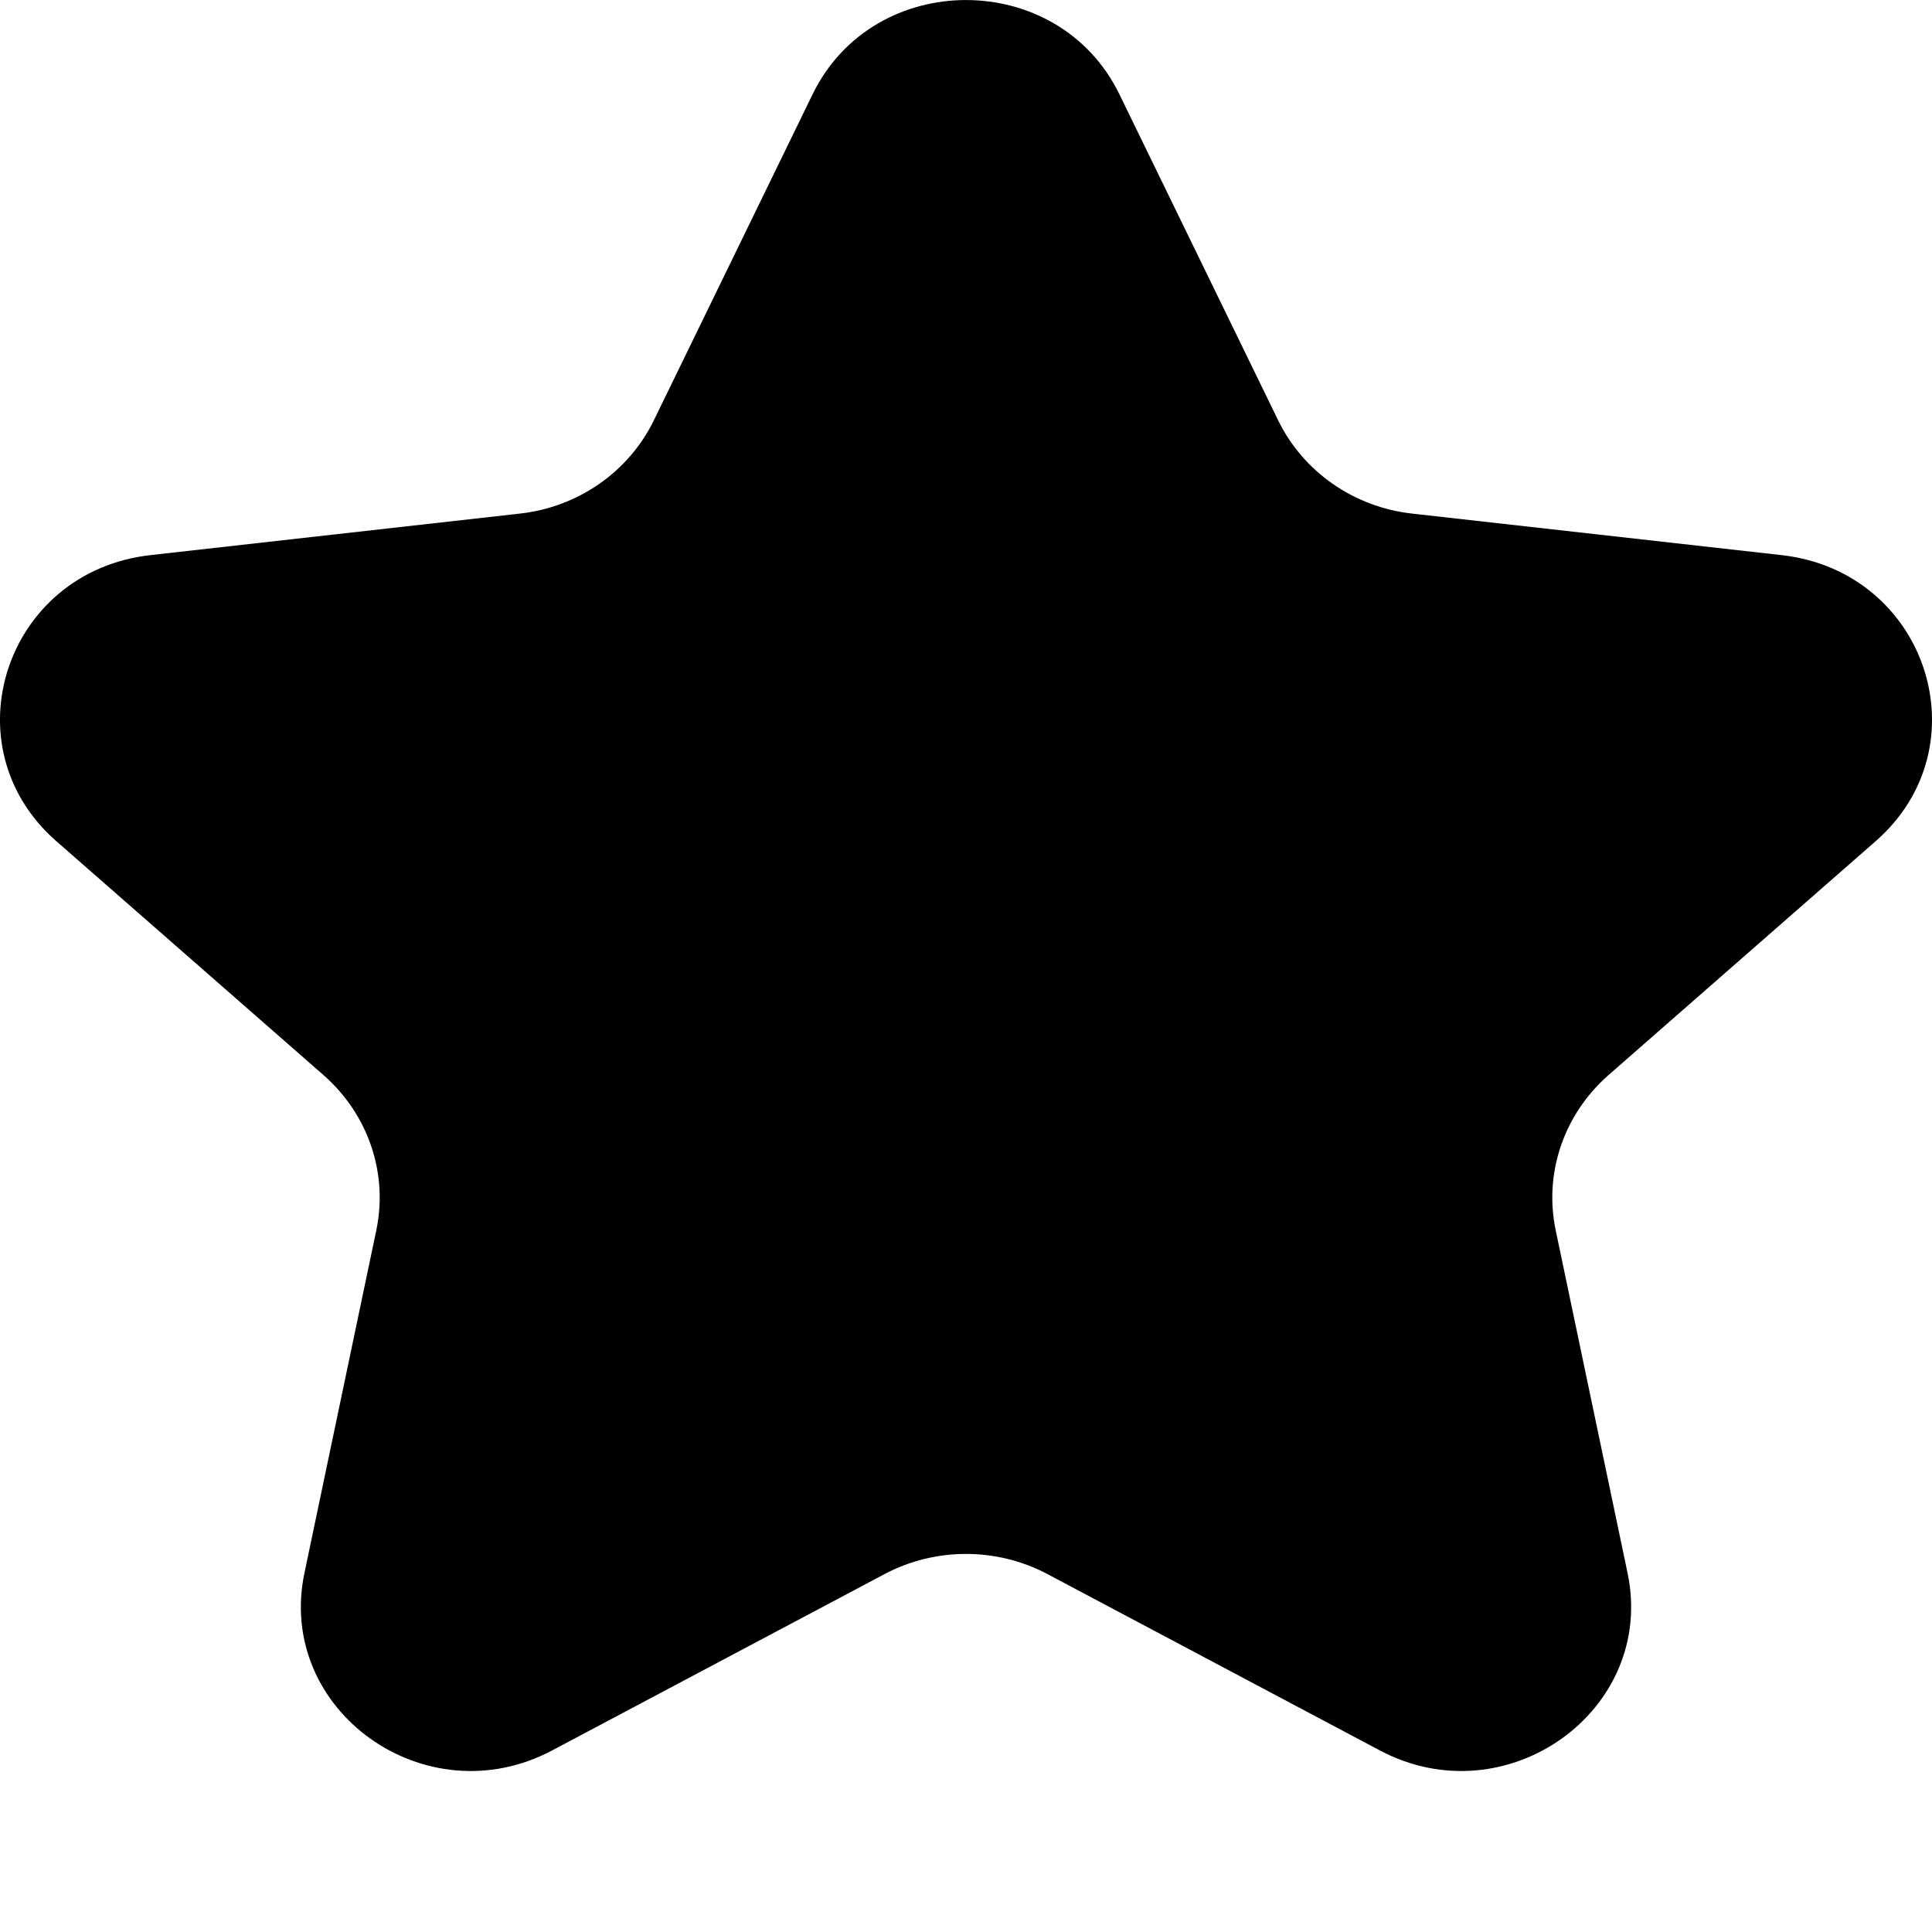 <svg width="12" height="12" viewBox="0 0 12 12" fill="none" xmlns="http://www.w3.org/2000/svg">
<path d="M5.047 0.586C5.427 -0.195 6.573 -0.195 6.953 0.586L7.939 2.611C8.095 2.931 8.41 3.15 8.771 3.19L11.066 3.448C11.967 3.549 12.324 4.634 11.651 5.224L9.989 6.679C9.713 6.922 9.588 7.288 9.663 7.643L10.109 9.77C10.288 10.623 9.357 11.29 8.57 10.872L6.506 9.777C6.191 9.61 5.809 9.61 5.494 9.777L3.43 10.872C2.643 11.29 1.712 10.623 1.891 9.77L2.337 7.643C2.412 7.288 2.287 6.922 2.011 6.679L0.349 5.224C-0.324 4.634 0.033 3.549 0.934 3.448L3.229 3.19C3.59 3.15 3.905 2.931 4.061 2.611L5.047 0.586Z" fill="currentColor"/>
</svg>
